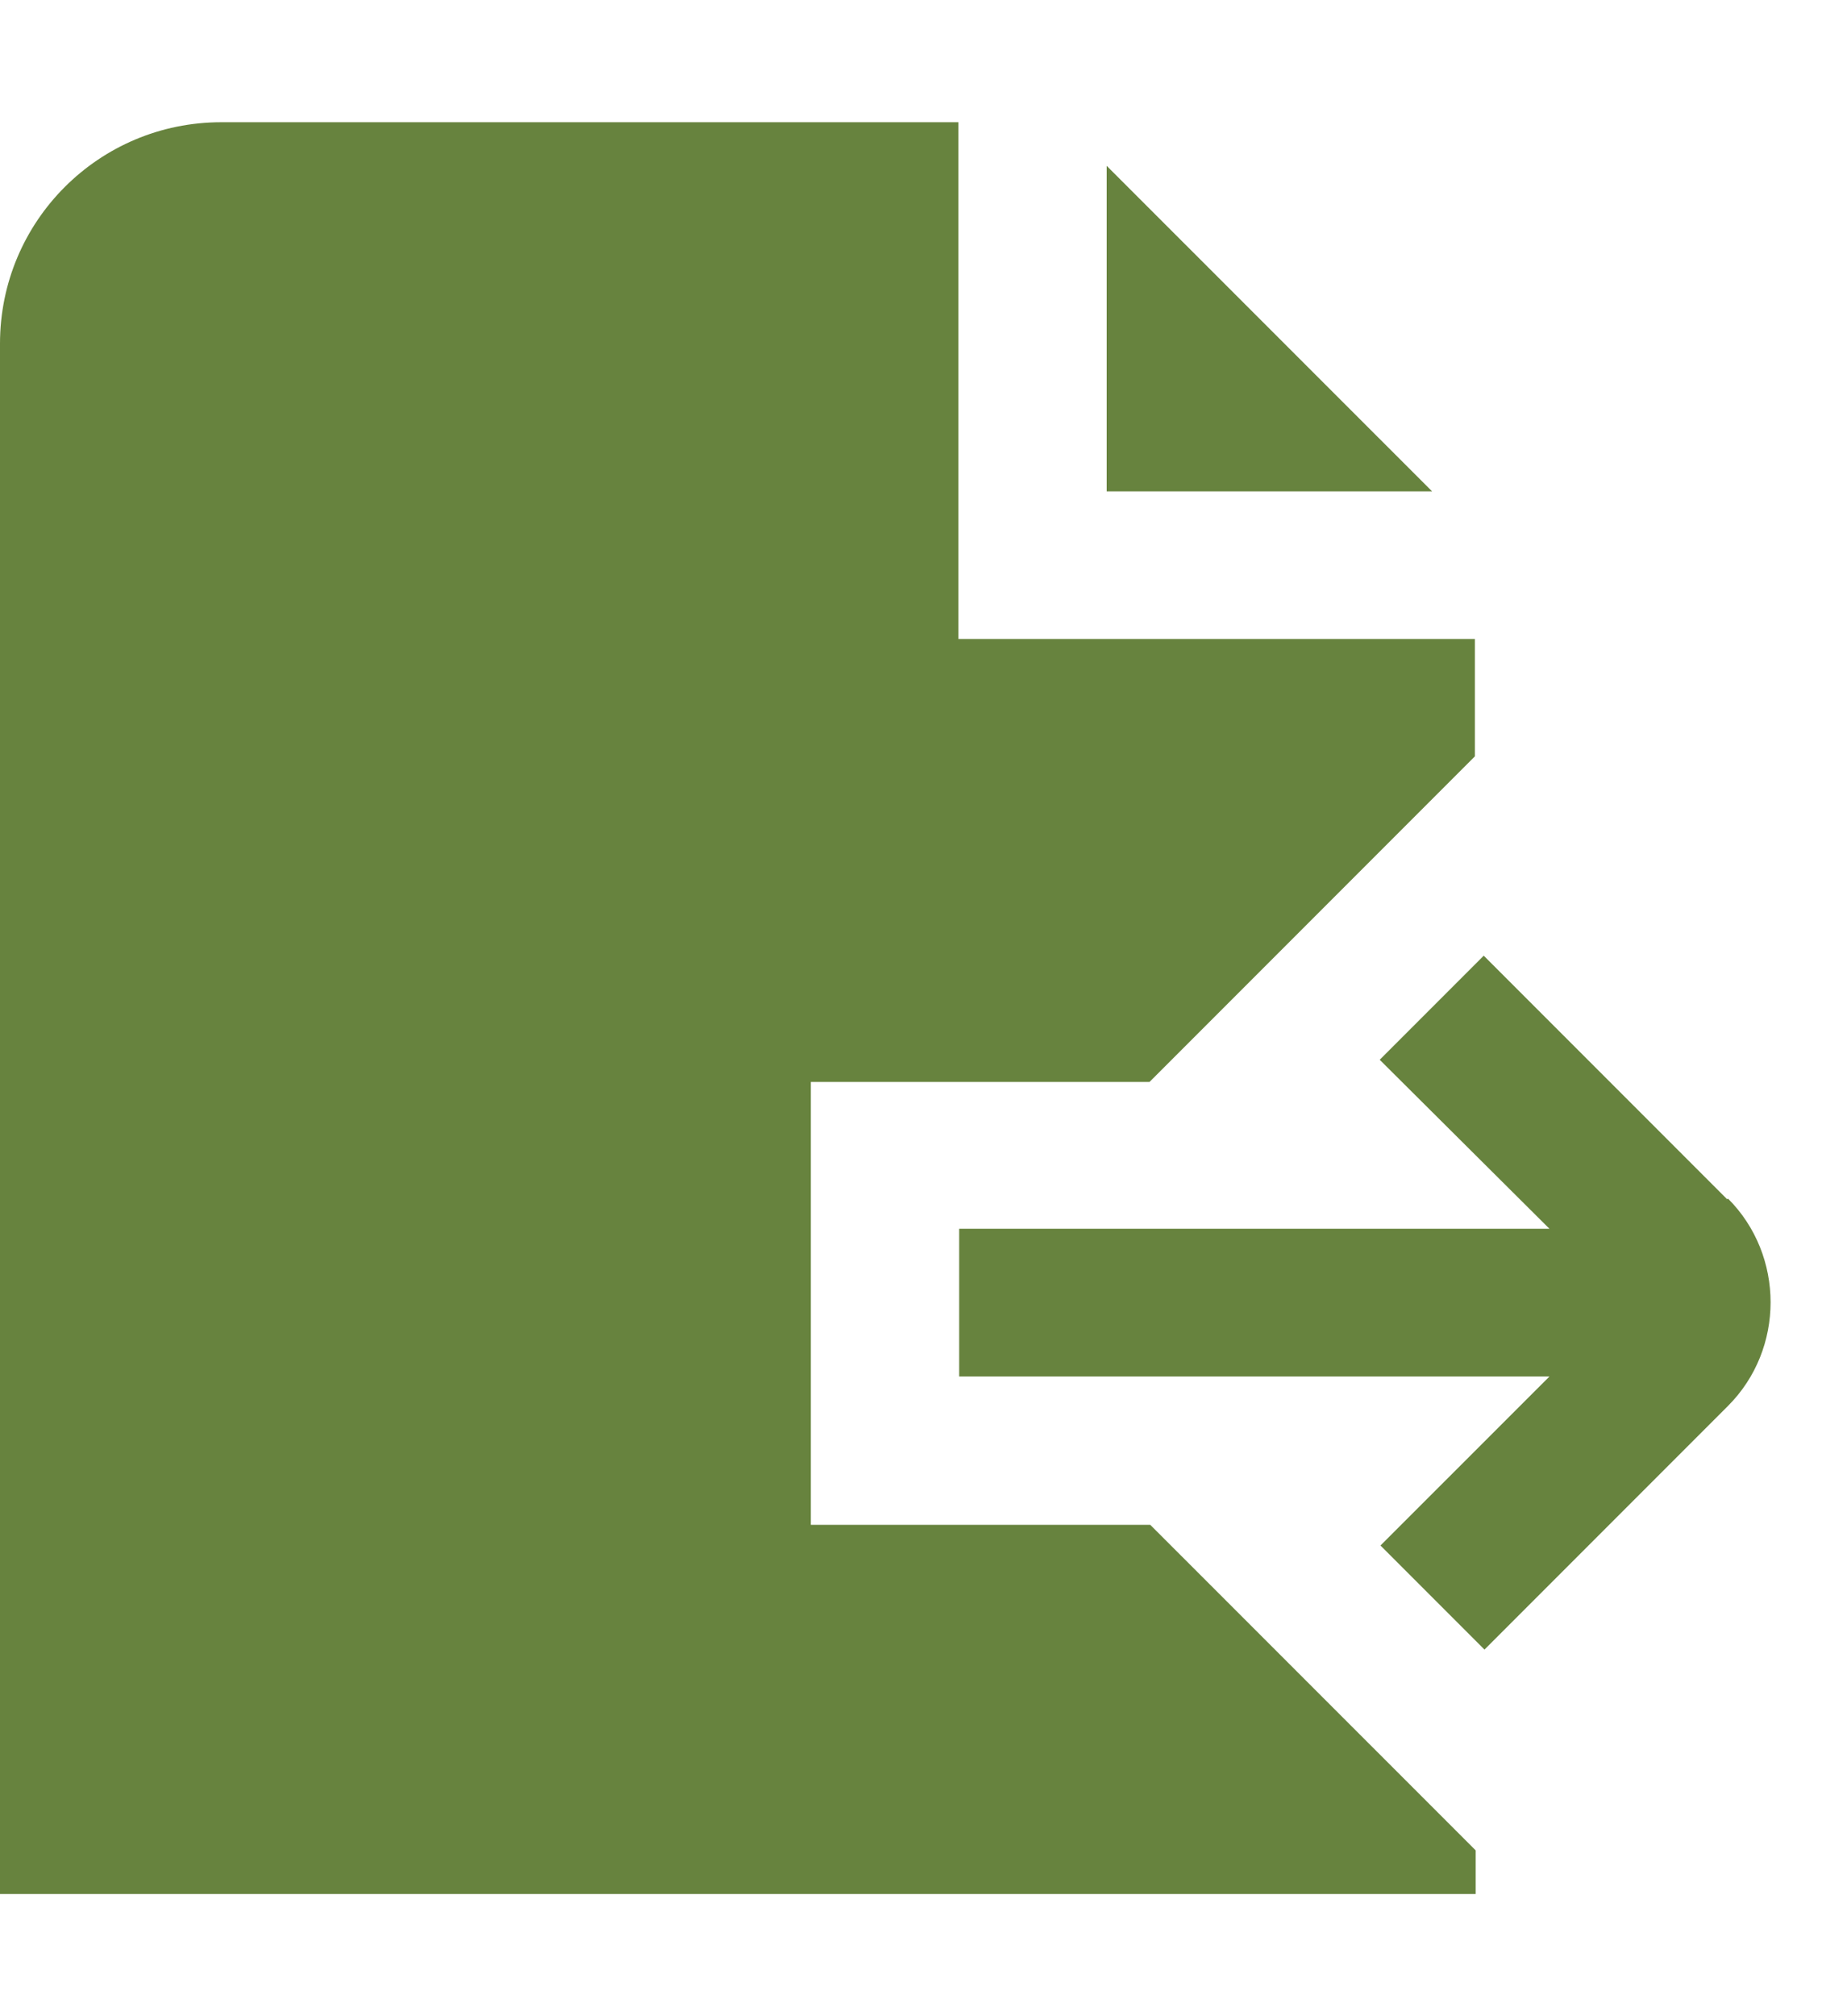 <svg width="22" height="24" viewBox="0 0 22 24" fill="none" xmlns="http://www.w3.org/2000/svg">
<g clip-path="url(#clip0_1207_15352)">
<path d="M17.058 5.849H13.182V1.974L17.058 5.849ZM20.573 14.276L17.673 11.376L16.434 12.615L18.456 14.627H11.425V16.385H18.456L16.443 18.397L17.682 19.636L20.582 16.736C21.259 16.06 21.259 14.944 20.582 14.267L20.573 14.276ZM9.658 18.151V12.879H13.692L17.568 9.003V7.606H11.416V1.455H2.636C1.178 1.455 0 2.633 0 4.091V22.545H17.577V22.026L13.701 18.151H9.667H9.658Z" fill="#67833E"/>
</g>
<defs>
<clipPath id="clip0_1207_15352">
<rect width="21.09" height="22.596" fill="white" transform="translate(0 0.702)"/>
</clipPath>
</defs>
</svg>
